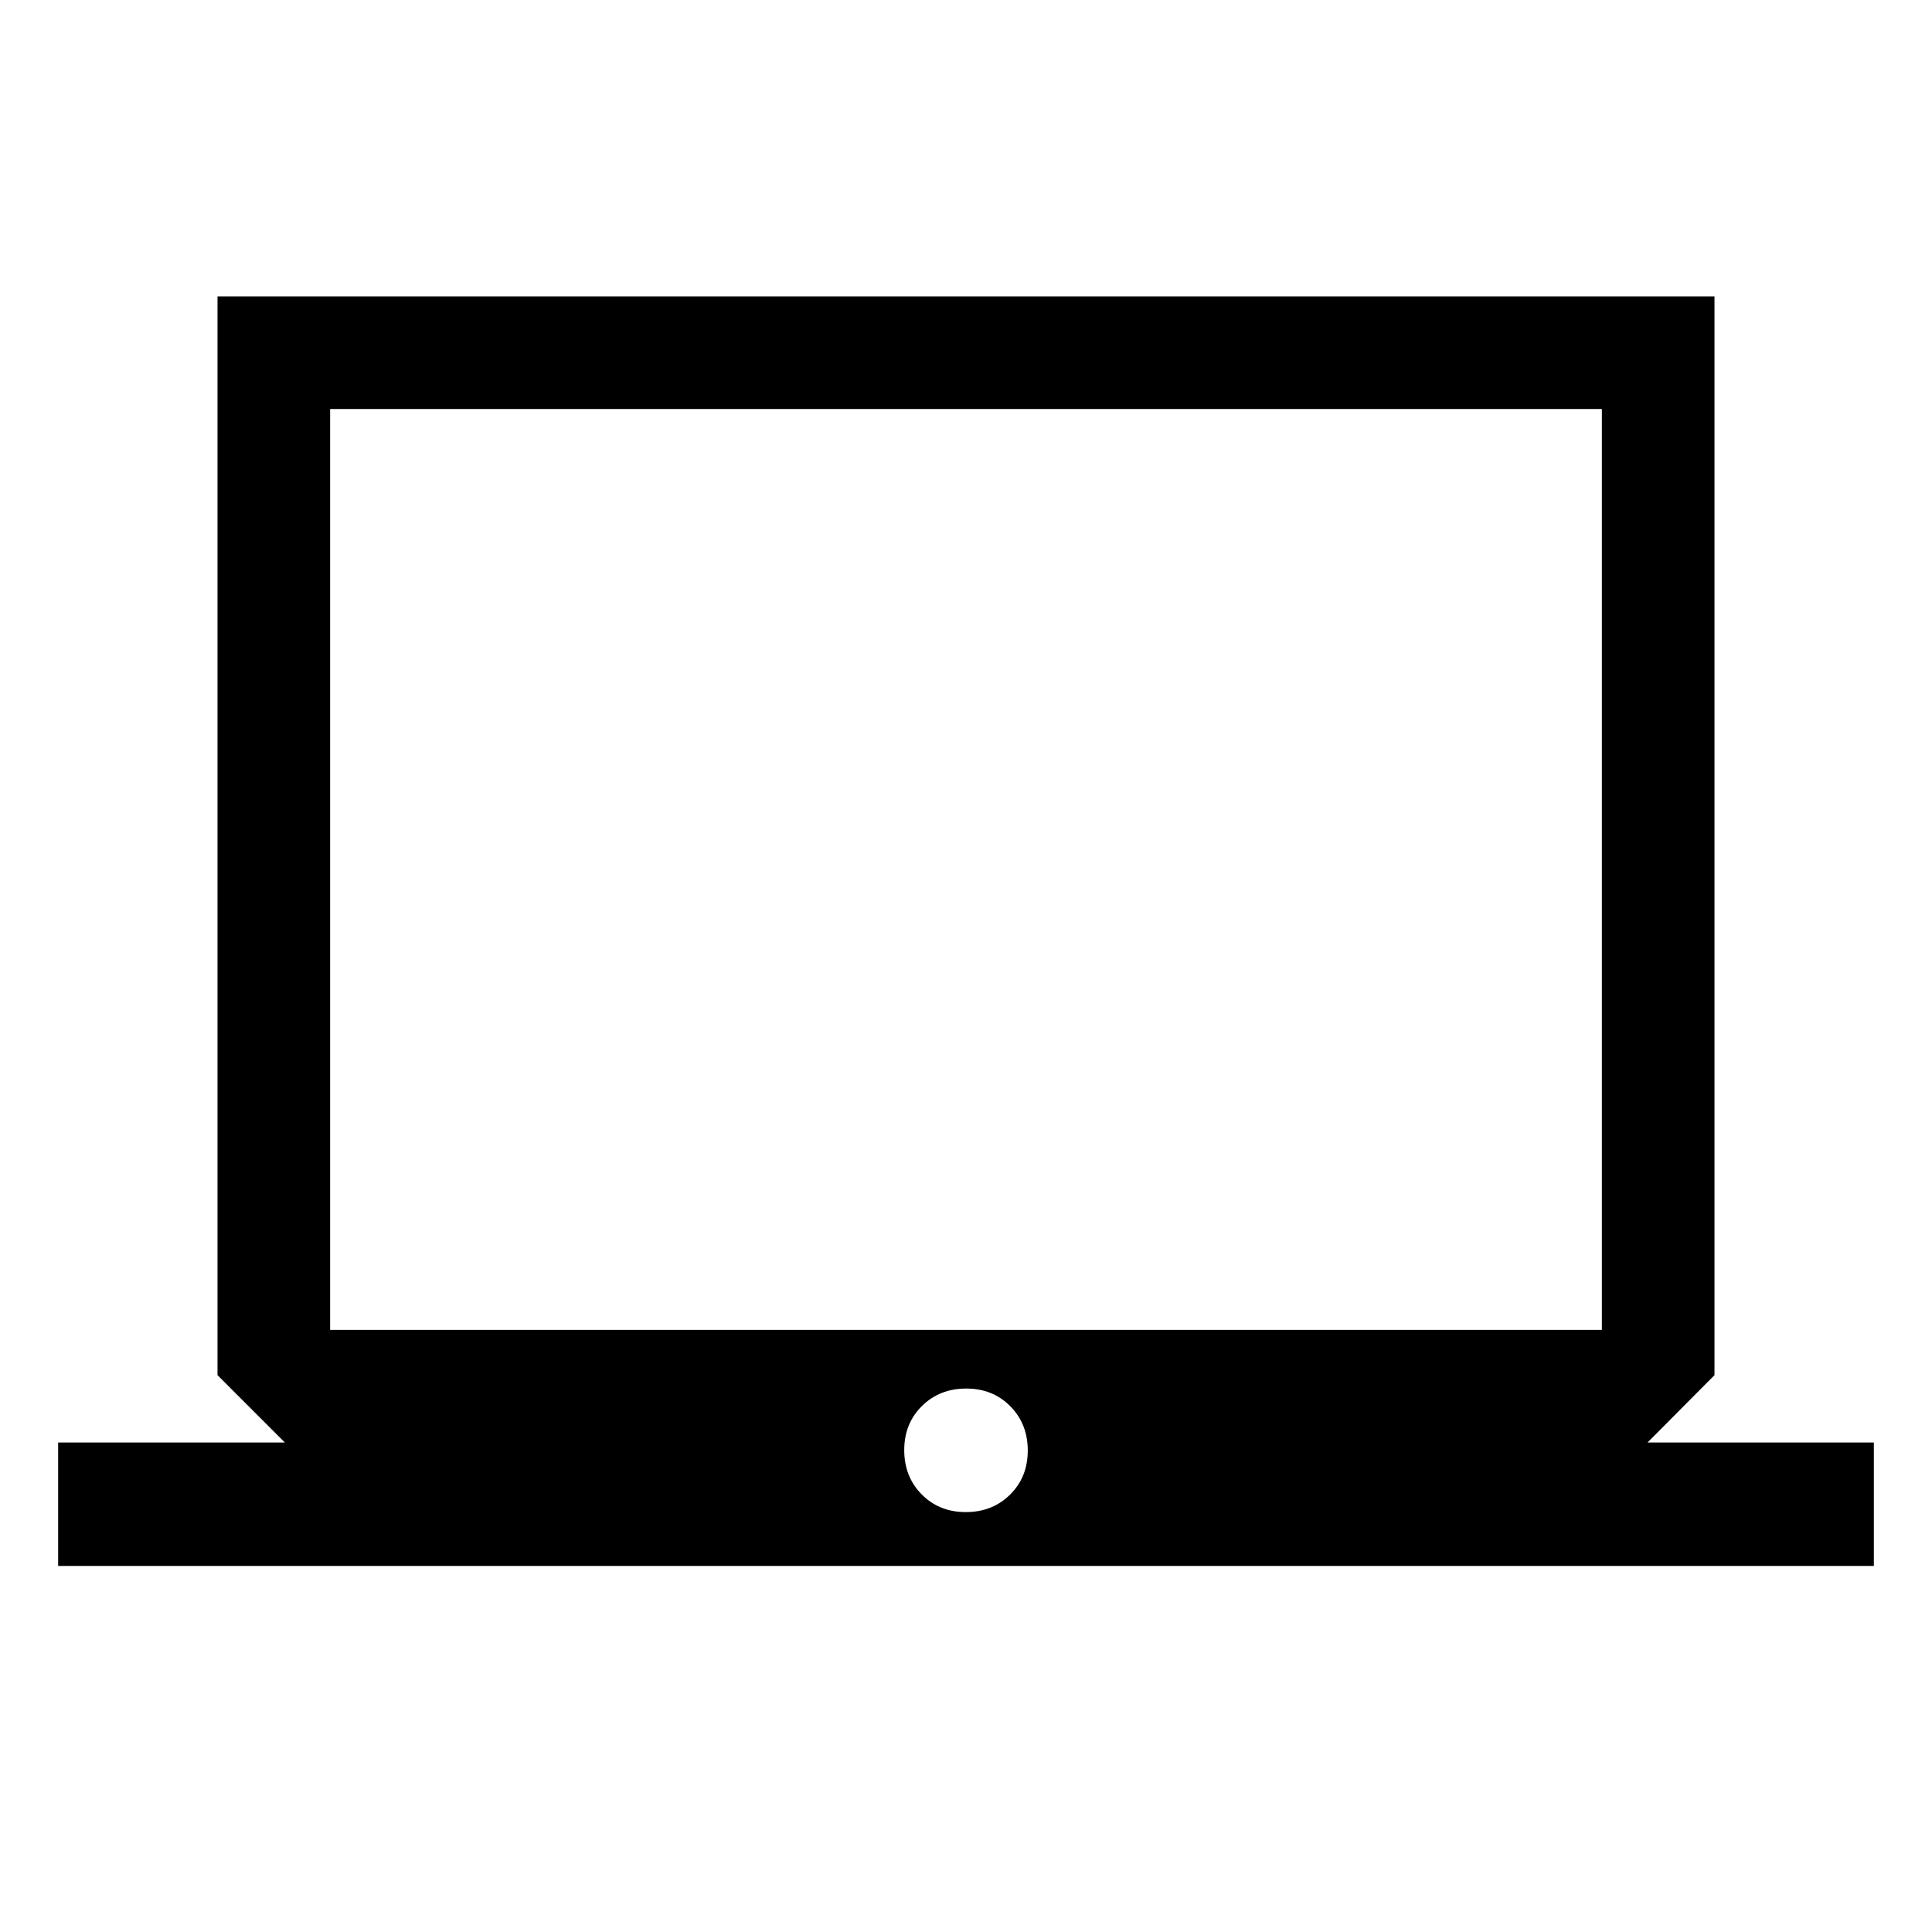 <svg xmlns="http://www.w3.org/2000/svg" height="24" viewBox="0 -960 960 960" width="24"><path d="M28.89-181.89v-61.34h112.65l-33.46-33.46v-536.04h743.84v536.04l-33.27 33.46h112.46v61.34H28.89Zm451-26.76q13.23 0 22.01-8.69 8.79-8.68 8.79-21.9 0-13.22-8.68-22.01-8.68-8.79-21.9-8.79-13.23 0-22.01 8.69-8.79 8.68-8.79 21.9 0 13.22 8.68 22.01 8.68 8.79 21.9 8.79Zm-315.85-90.54h631.92v-457.58H164.04v457.58Zm0 0v-457.58 457.58Z"/></svg>